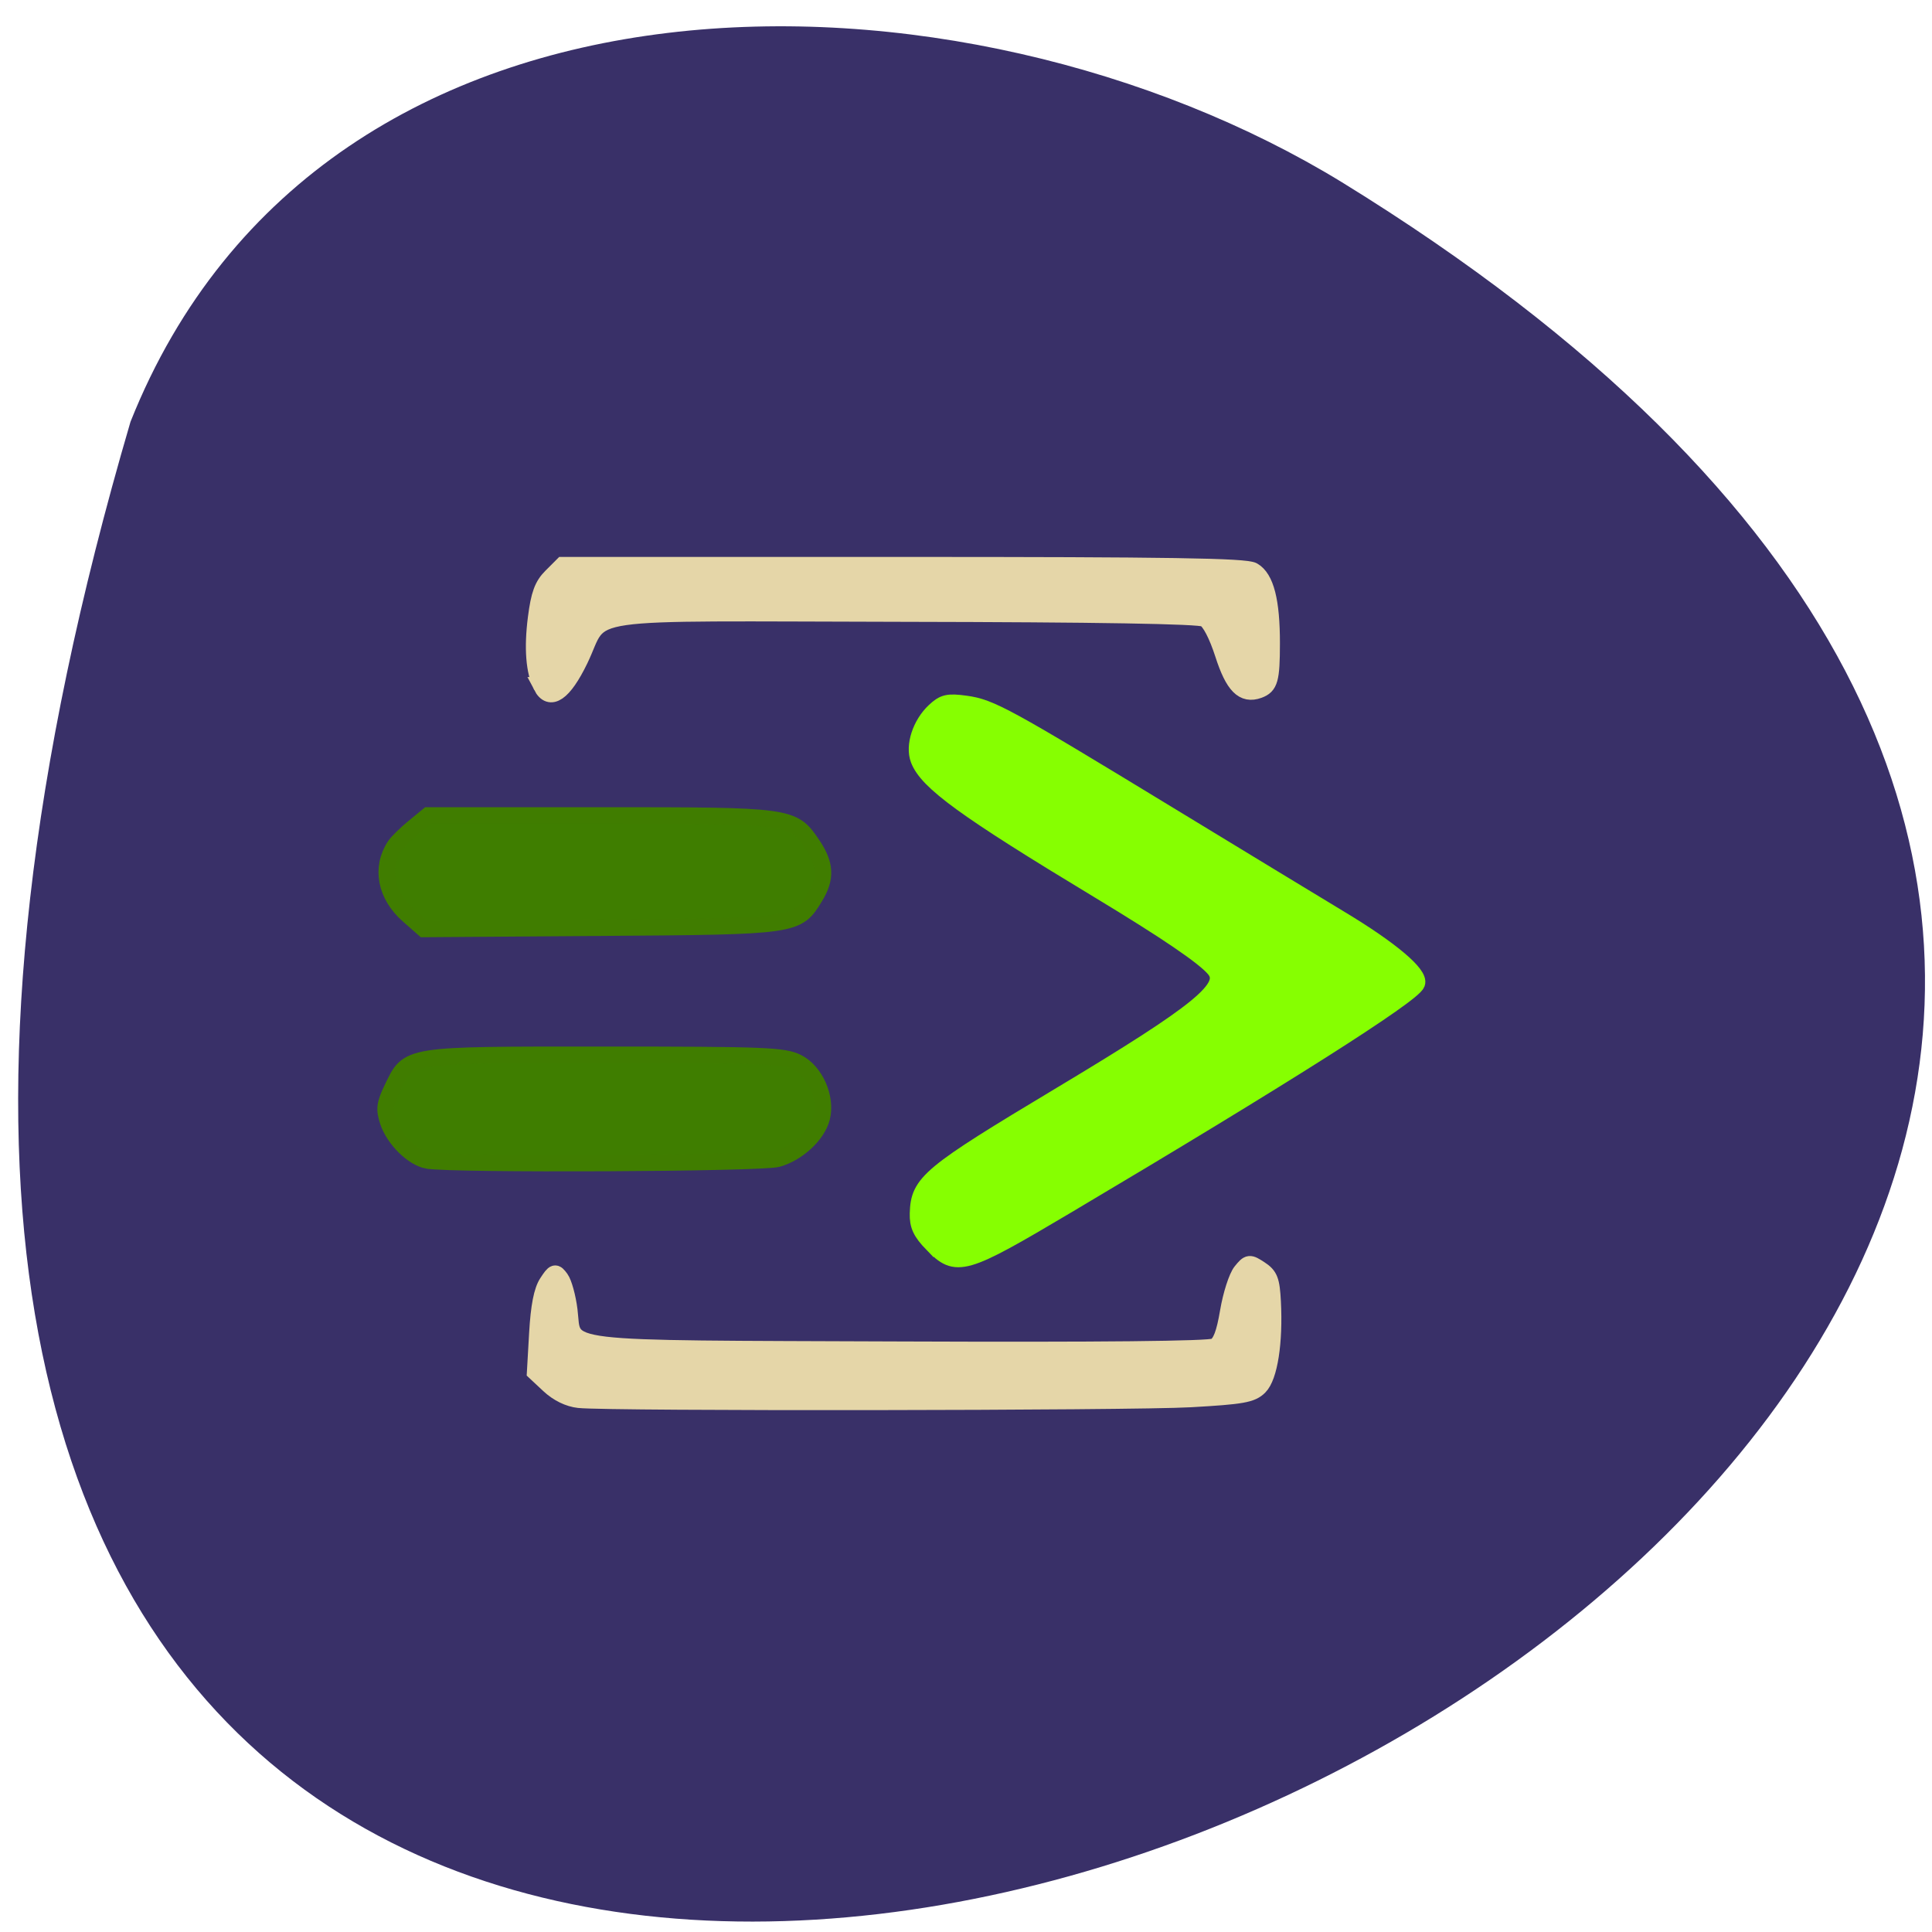 <svg xmlns="http://www.w3.org/2000/svg" viewBox="0 0 256 256"><g color="#000"><path d="m 202.58 811.44 c -381.34 -111.21 -138.25 438.25 32.359 162.63 31.19 -50.643 33.36 -136.61 -32.359 -162.63 z" transform="matrix(0 -0.981 0.987 0 -783.6 254.62)" fill="#393068"/></g><g transform="matrix(0.839 0 0 0.839 6.315 82.31)" stroke-width="2.608"><path d="m 60.13 83.81 c -1.176 -2.275 -1.471 -6 -0.855 -10.797 0.476 -3.697 1 -5.135 2.398 -6.529 l 1.788 -1.788 h 53.764 c 42.02 0 54.1 0.189 55.28 0.867 2.01 1.15 2.945 4.807 2.937 11.504 -0.007 5.682 -0.293 6.71 -2.048 7.348 -2.449 0.891 -3.996 -0.668 -5.599 -5.646 -0.973 -3.02 -2.098 -5.188 -2.924 -5.63 -0.891 -0.477 -16.888 -0.746 -47.588 -0.801 -52.998 -0.094 -47.11 -0.938 -51.11 7.32 -2.541 5.248 -4.712 6.737 -6.05 4.151 z" transform="translate(17.869 -73.54)" fill="#e5d6a8" stroke="#e5d6a8"/><path d="m 139.72 98.38 c -1.807 -1.864 -2.317 -2.953 -2.264 -4.829 0.14 -4.928 1.673 -6.201 22.54 -18.718 22.11 -13.263 26.679 -17 24.284 -19.889 -1.603 -1.931 -7.486 -5.936 -18.442 -12.554 -20.969 -12.665 -26.921 -16.991 -28.27 -20.543 -0.823 -2.165 0.291 -5.586 2.494 -7.655 1.438 -1.351 2.13 -1.51 4.912 -1.129 3.971 0.544 6.307 1.82 32.21 17.589 11.34 6.905 23.514 14.298 27.05 16.429 7.895 4.756 12.554 8.69 12 10.133 -0.706 1.839 -21.15 14.806 -55.29 35.07 -16.355 9.708 -17.417 10.01 -21.22 6.09 z" fill="#86ff01" stroke="#86ff01"/><g transform="translate(17.869 -73.54)"><path d="m 66.04 196.5 c -1.616 -0.17 -3.347 -1.015 -4.733 -2.31 l -2.186 -2.042 l 0.351 -6.153 c 0.242 -4.243 0.727 -6.728 1.563 -8 1.134 -1.73 1.27 -1.77 2.109 -0.623 0.493 0.675 1.108 2.911 1.365 4.969 0.814 6.512 -3.124 6.04 52.34 6.259 31.636 0.124 48.773 -0.05 49.623 -0.506 0.935 -0.5 1.527 -2.046 2.112 -5.517 0.447 -2.652 1.364 -5.502 2.037 -6.333 1.174 -1.45 1.296 -1.464 2.996 -0.35 1.513 0.991 1.803 1.742 1.979 5.12 0.334 6.412 -0.514 11.858 -2.094 13.437 -1.208 1.208 -2.688 1.471 -10.889 1.933 -9.416 0.531 -91.69 0.631 -96.57 0.117 z" fill="#e5d6a8" stroke="#e5d6a8"/><g fill="#3f7e00" stroke="#407d00"><path d="m 39.1 120 c -3.591 -3.153 -4.435 -7.492 -2.135 -10.98 0.378 -0.573 1.716 -1.888 2.974 -2.921 l 2.286 -1.878 h 27.12 c 30.27 0 30.45 0.024 33.534 4.563 2.131 3.137 2.247 5.325 0.439 8.29 -2.84 4.658 -2.787 4.65 -33.82 4.873 l -27.95 0.201 l -2.446 -2.147 z"/><path d="m 42.12 158.71 c -2.331 -0.418 -5.302 -3.357 -6.226 -6.157 -0.639 -1.937 -0.535 -2.765 0.657 -5.228 2.63 -5.434 1.796 -5.302 33.511 -5.301 25.35 0.001 28.31 0.118 30.478 1.203 2.812 1.405 4.646 5.557 3.851 8.722 -0.679 2.706 -3.812 5.616 -6.998 6.5 -2.619 0.727 -51.39 0.957 -55.27 0.26 z"/></g></g></g></svg>